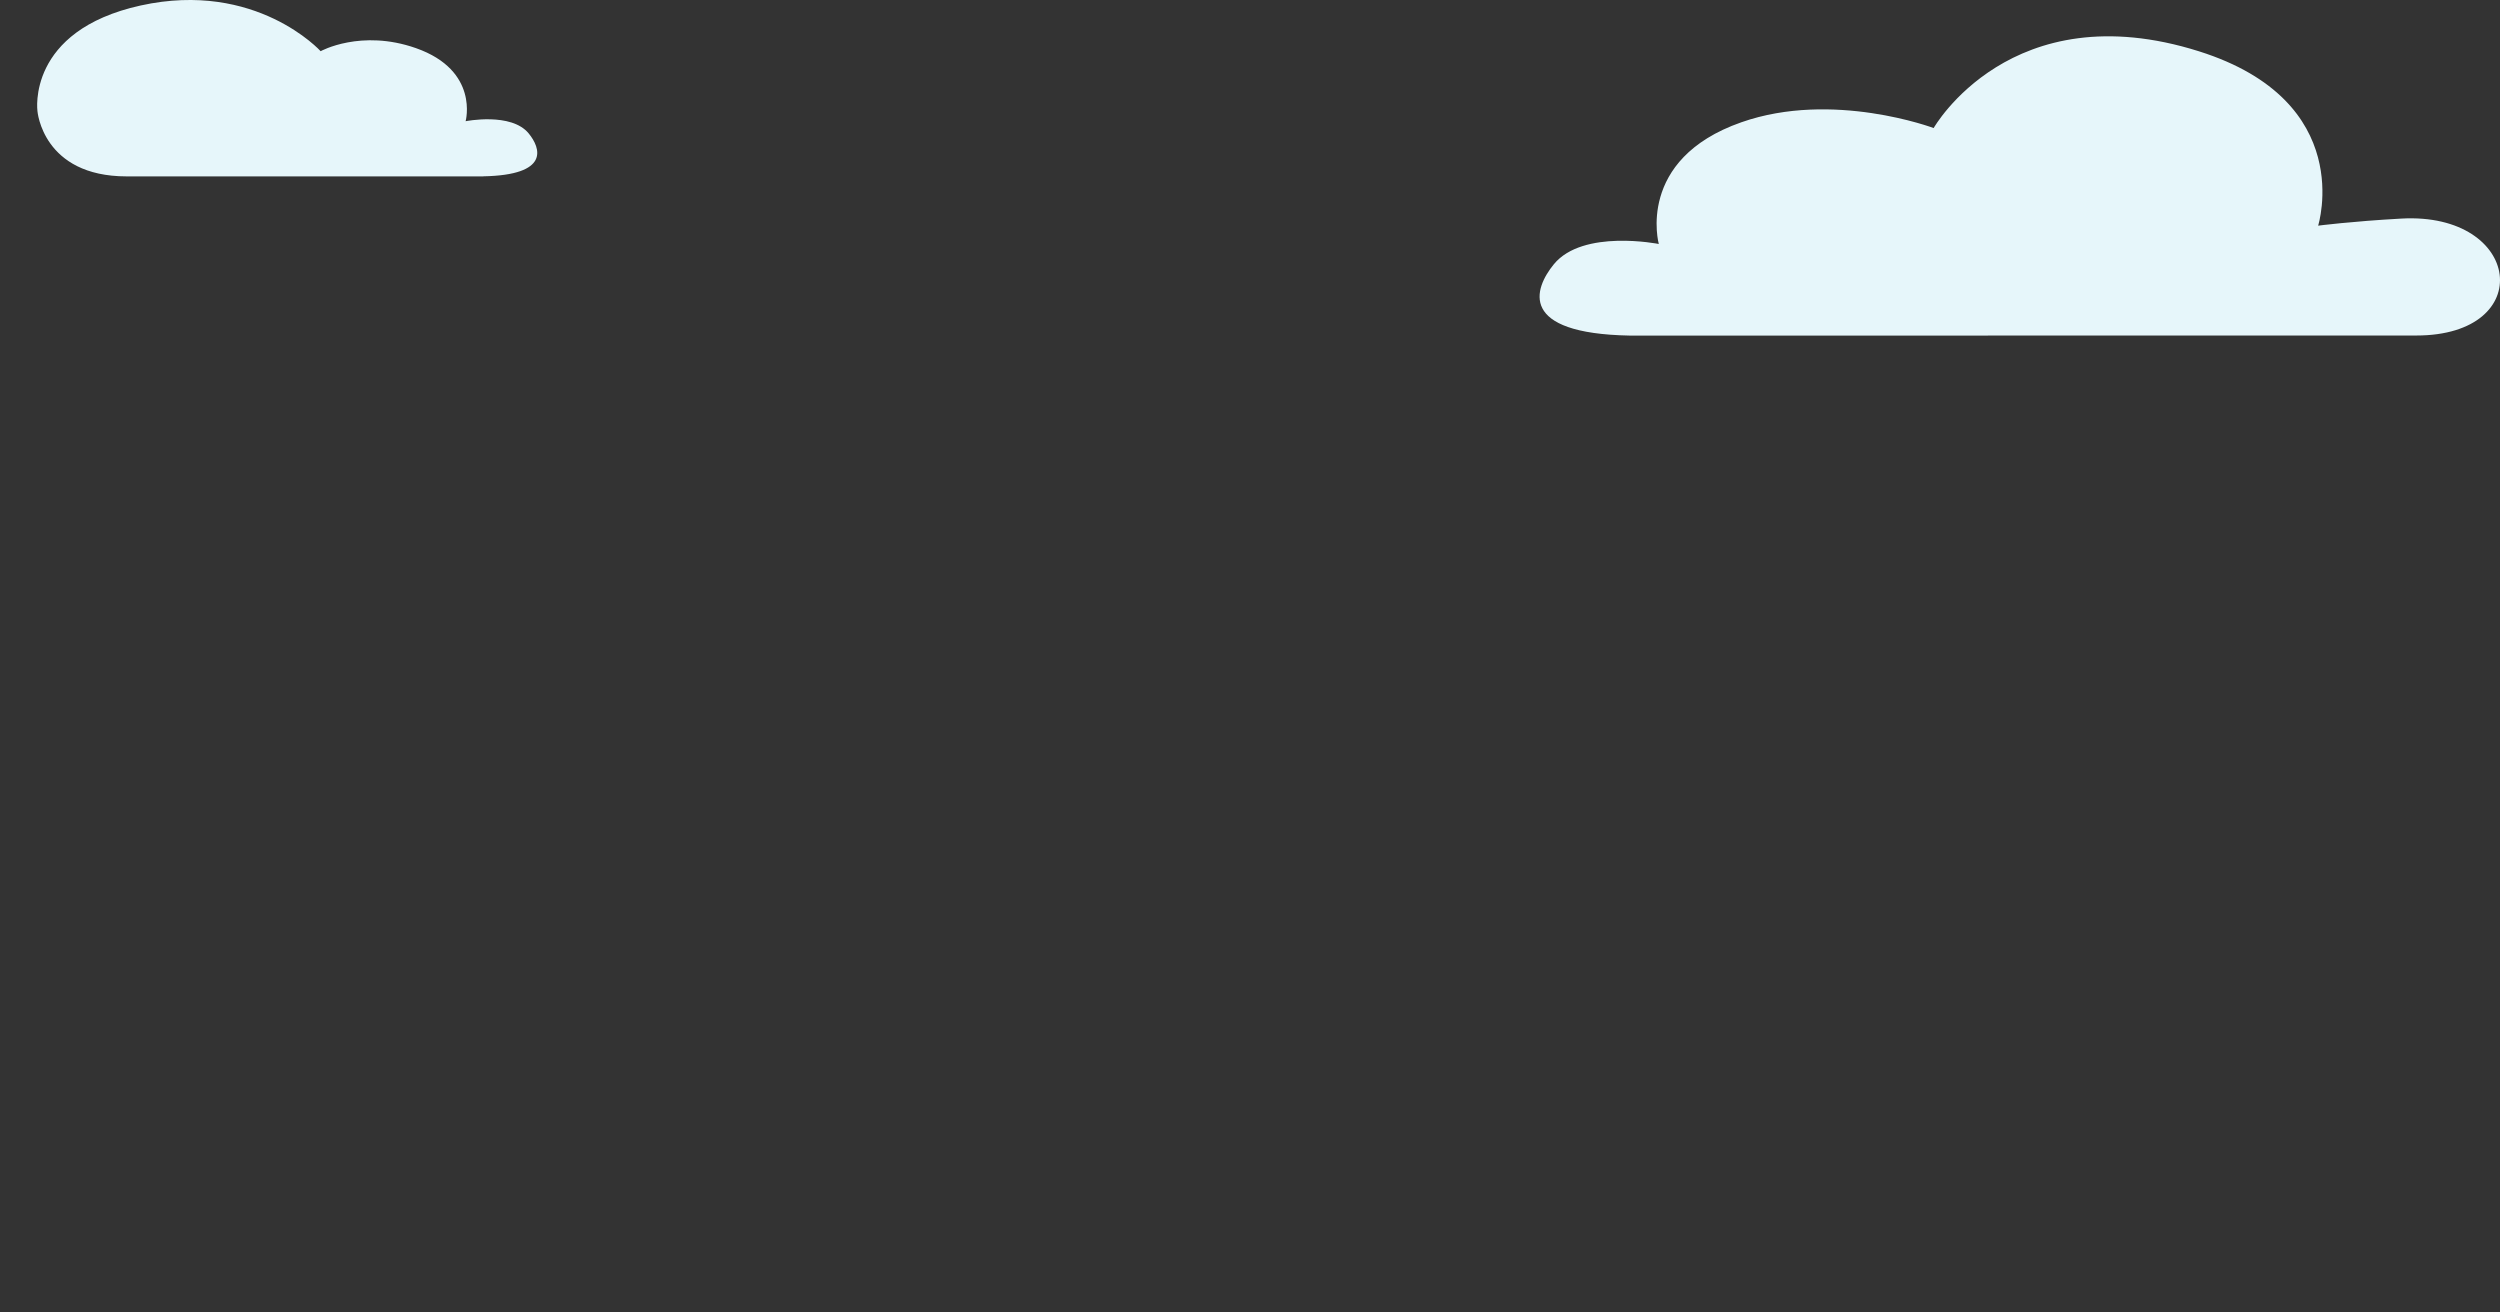 <svg width="261" height="137" viewBox="0 0 261 137" fill="none" xmlns="http://www.w3.org/2000/svg">
<rect x="0" y="0" width="261" height="137" fill="#333333" stroke="none"/>
<path d="M50.432 18.415H13.226C4.447 18.415 3.91 11.603 3.91 11.603C3.91 11.603 2.74 3.204 14.697 0.57C26.752 -2.076 33.475 5.345 33.475 5.345C33.475 5.345 37.678 3.007 43.425 5.025C50.066 7.363 48.611 12.655 48.611 12.655C48.611 12.655 53.374 11.701 55.195 13.929C56.455 15.467 57.439 18.279 50.432 18.409V18.415ZM207.531 35.028H252.256C264.938 35.028 263.312 22.119 250.696 22.82C245.477 23.11 242.014 23.559 242.014 23.559C242.014 23.559 246.103 10.575 229.577 5.357C209.937 -0.845 201.873 13.369 201.873 13.369C201.873 13.369 191.346 9.412 181.795 12.766C170.74 16.642 173.178 25.472 173.178 25.472C173.178 25.472 165.253 23.885 162.221 27.589C160.131 30.143 158.481 34.819 170.146 35.035H207.539L207.531 35.028ZM-6.788 137L-56 134.846L-48.806 60.097H-14.258L-6.788 137Z" fill="#E6F6FA"/>
</svg>

